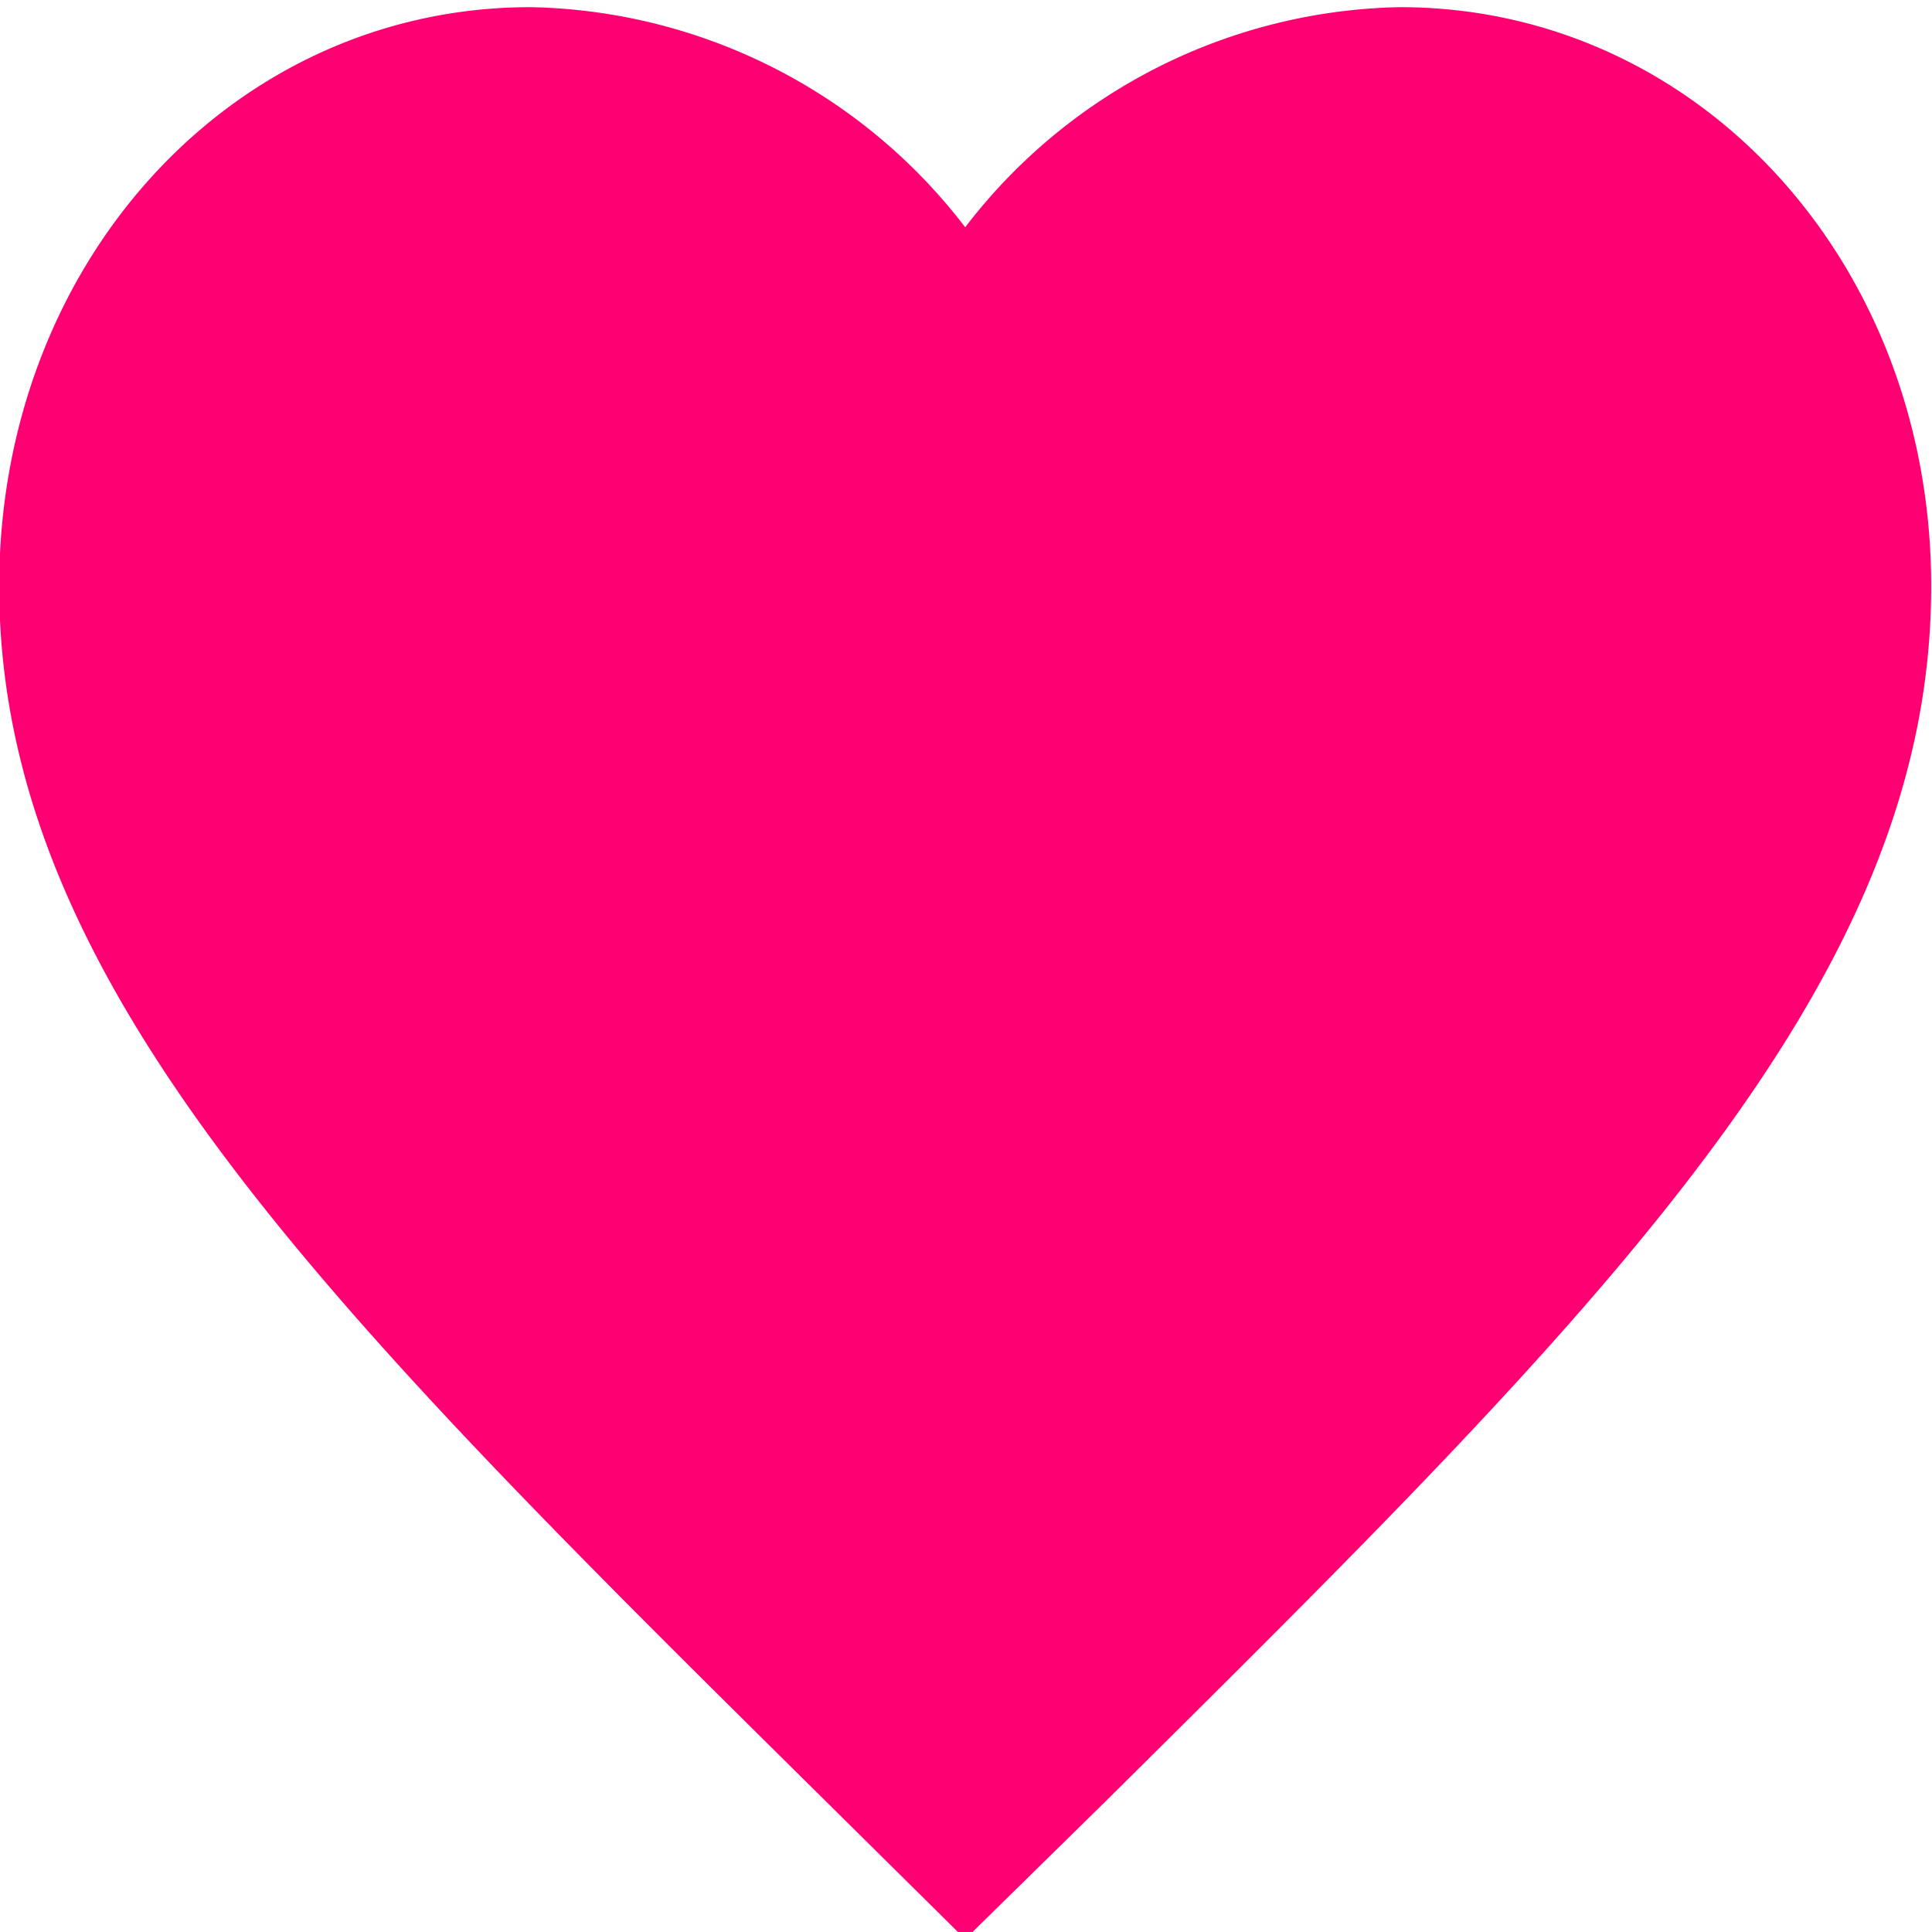 <?xml version="1.0" encoding="UTF-8" standalone="no"?>
<svg
   xmlns:dc="http://purl.org/dc/elements/1.1/"
   xmlns:cc="http://creativecommons.org/ns#"
   xmlns:rdf="http://www.w3.org/1999/02/22-rdf-syntax-ns#"
   xmlns:svg="http://www.w3.org/2000/svg"
   xmlns="http://www.w3.org/2000/svg"
   xmlns:sodipodi="http://sodipodi.sourceforge.net/DTD/sodipodi-0.dtd"
   xmlns:inkscape="http://www.inkscape.org/namespaces/inkscape"
   width="48"
   height="48"
   viewBox="0 0 48 48"
   version="1.1"
   id="svg139"
   sodipodi:docname="favourite.svg"
   inkscape:version="0.92.4 (ca053d0, 2019-01-16)">
  <sodipodi:namedview
     pagecolor="#ffffff"
     bordercolor="#666666"
     borderopacity="1"
     objecttolerance="10"
     gridtolerance="10"
     guidetolerance="10"
     inkscape:pageopacity="0"
     inkscape:pageshadow="2"
     inkscape:window-width="1280"
     inkscape:window-height="746"
     id="namedview141"
     showgrid="false"
     inkscape:zoom="11.375"
     inkscape:cx="24"
     inkscape:cy="24"
     inkscape:window-x="0"
     inkscape:window-y="28"
     inkscape:window-maximized="1"
     inkscape:current-layer="layer4"
     units="px" />
  <defs
     id="defs124">
    <style
       id="style119">
      .cls-1 {
        clip-path: url(#clip-Artboard_1);
      }

      .cls-2 {
        fill: #ff0073;
      }
    </style>
    <clipPath
       id="clip-Artboard_1">
      <rect
         width="2004"
         height="1495"
         id="rect121"
         x="0"
         y="0" />
    </clipPath>
  </defs>
  <g
     inkscape:groupmode="layer"
     id="layer1"
     inkscape:label="1"
     transform="translate(0,-1447)" />
  <g
     inkscape:groupmode="layer"
     id="layer2"
     inkscape:label="2"
     transform="translate(0,-1447)" />
  <g
     inkscape:groupmode="layer"
     id="layer3"
     inkscape:label="3"
     transform="translate(0,-1447)" />
  <g
     inkscape:groupmode="layer"
     id="layer4"
     inkscape:label="4"
     transform="translate(0,-1447)">
    <path
       style="fill:#ff0073;stroke-width:2.182"
       inkscape:connector-curvature="0"
       d="m 23.98,1495.178 -3.491,-3.454 c -12.349,-12.214 -20.509,-20.271 -20.509,-30.159 0,-8.06 5.808,-14.387 13.2,-14.387 a 13.922,13.922 0 0 1 10.8,5.468 13.922,13.922 0 0 1 10.8,-5.468 c 7.392,0 13.2,6.327 13.2,14.387 0,9.888 -8.16,17.945 -20.509,30.186 z"
       class="cls-2"
       id="ic_favorite_24px" />
  </g>
  <g
     inkscape:groupmode="layer"
     id="layer5"
     inkscape:label="5"
     transform="translate(0,-1447)" />
</svg>
